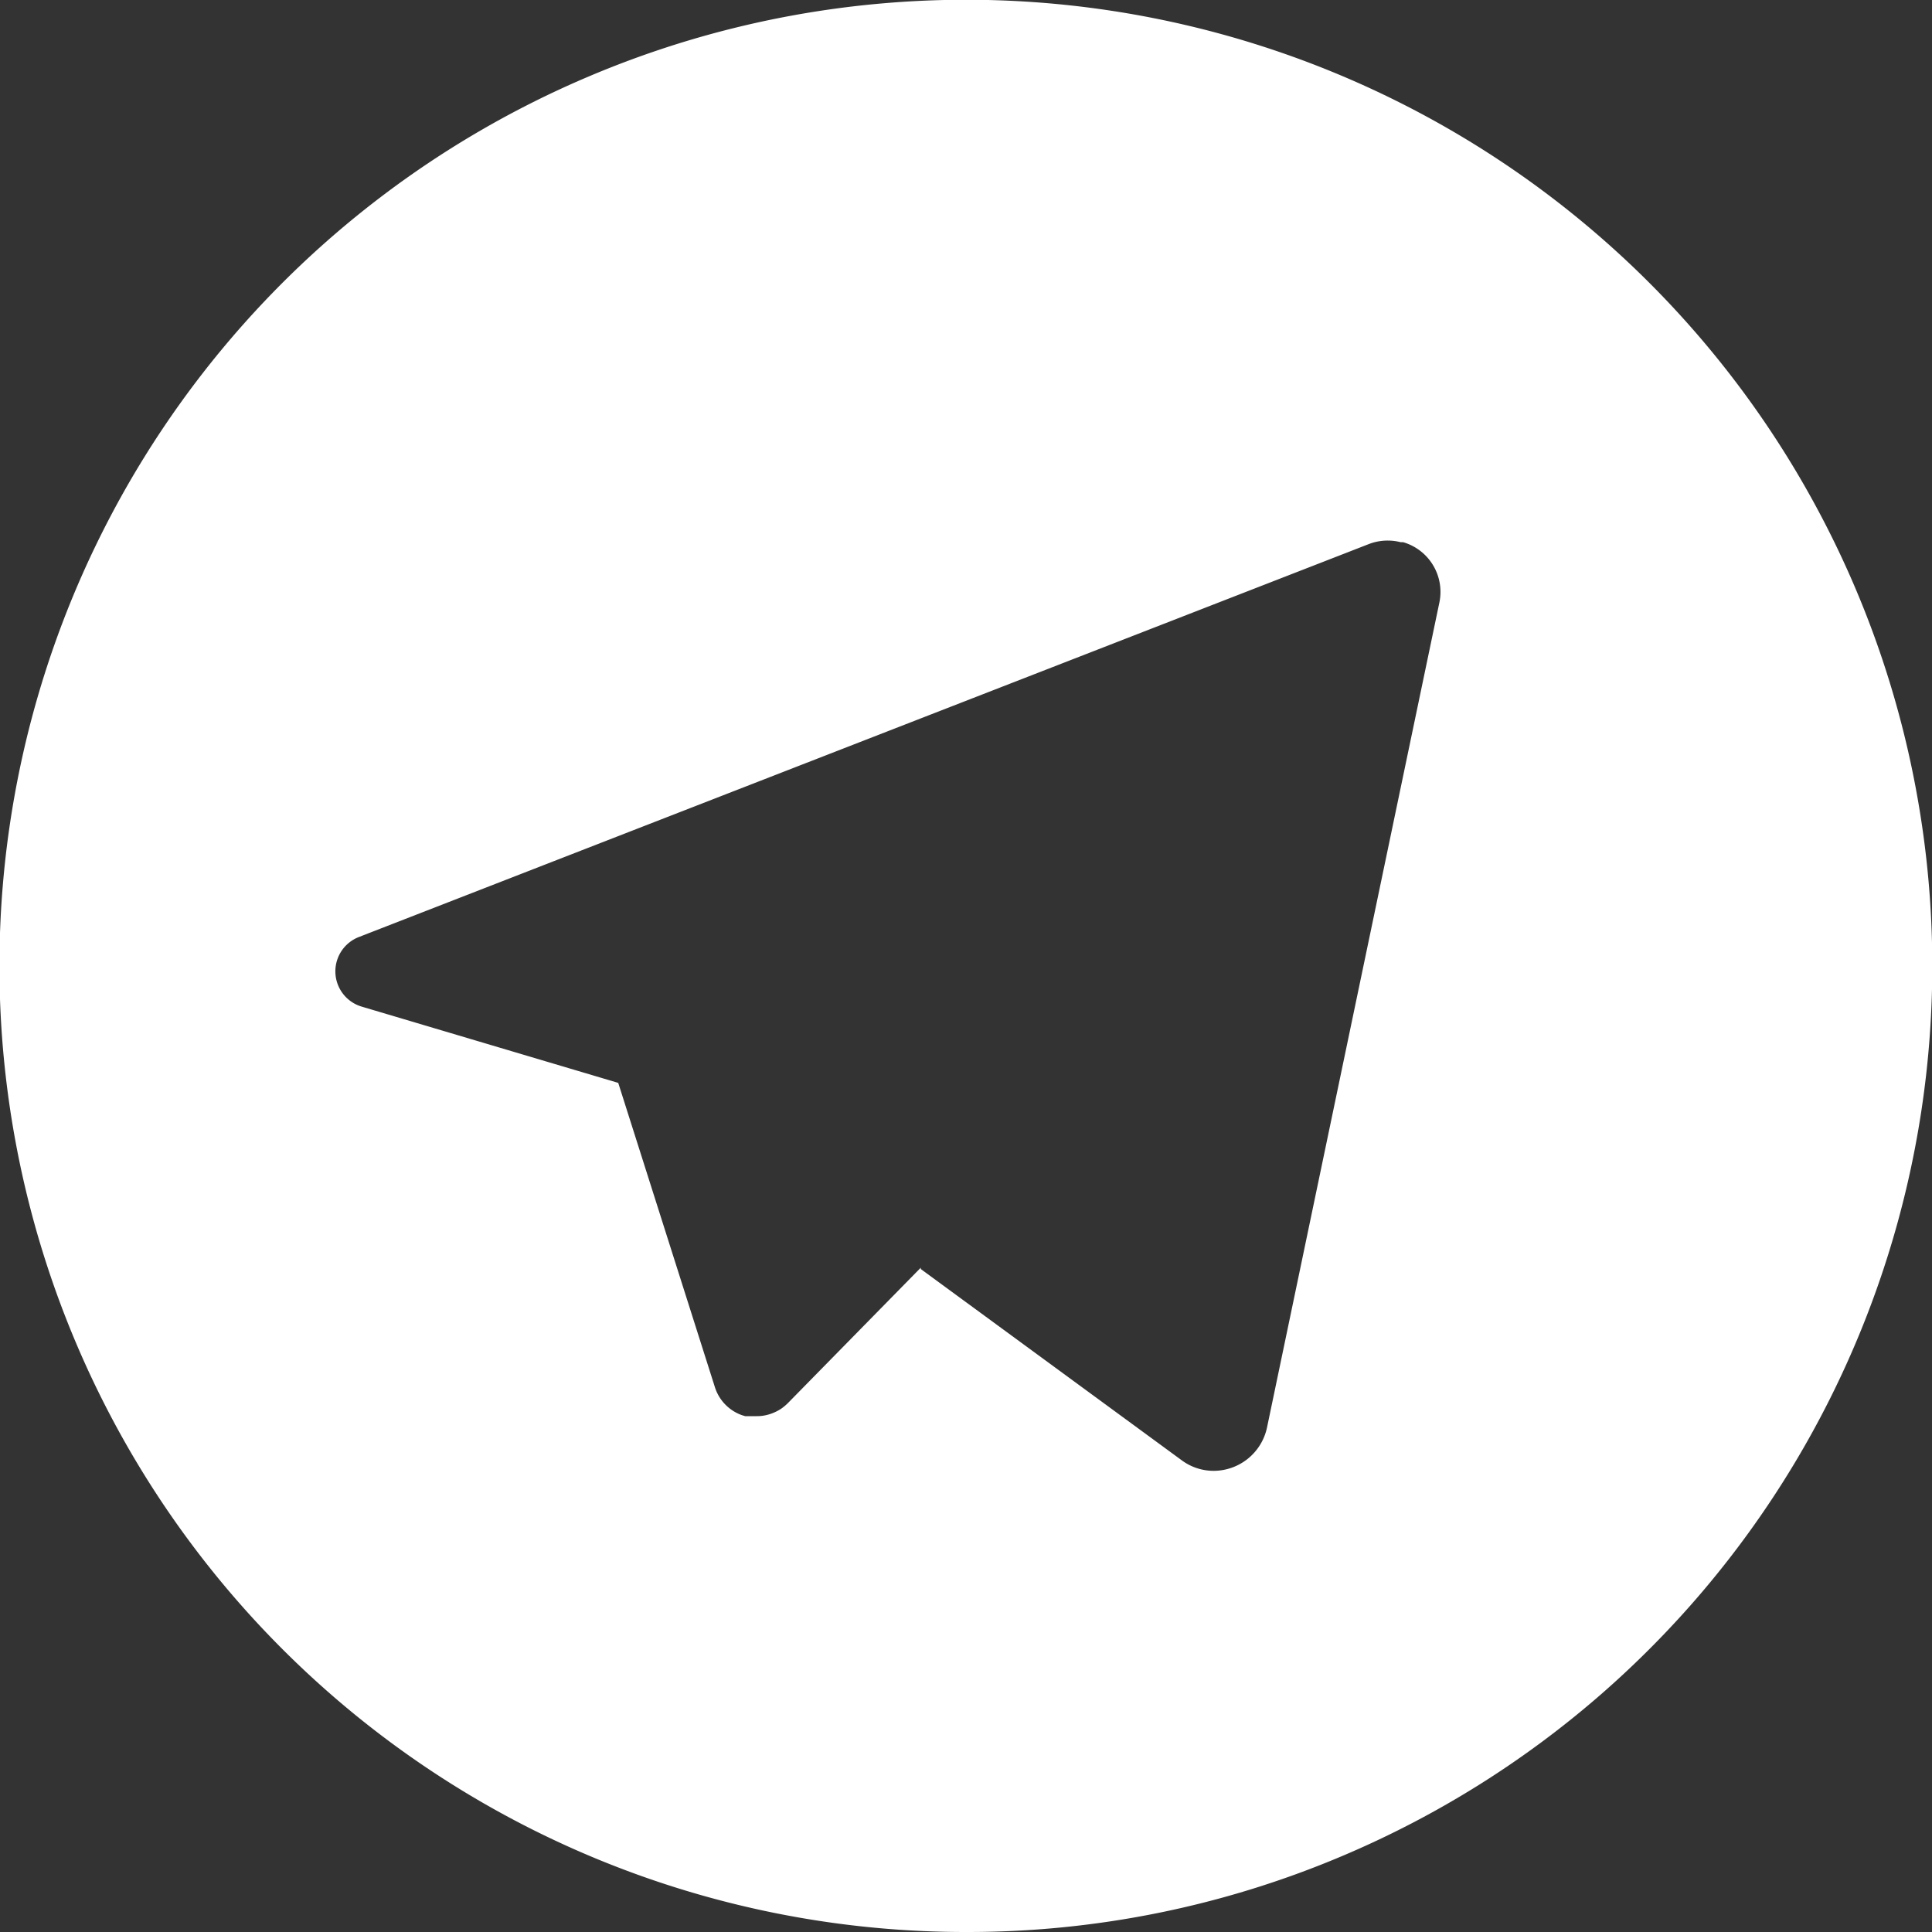 <svg xmlns="http://www.w3.org/2000/svg" viewBox="0 0 20 20"><rect x="0" y="0" width="20" height="20" fill="#333333" stroke="none"/><path fill="#fff" d="M10 20A10 10 0 016.108.786a10 10 0 017.785 18.428A9.937 9.937 0 0110 20zm-.468-6.863l2.7 1.979a.554.554 0 00.331.11.566.566 0 00.553-.448L14.9 6.239a.536.536 0 00-.374-.626H14.5a.527.527 0 00-.132-.017.539.539 0 00-.2.037L3.715 9.7a.381.381 0 00.031.721l2.654.789 1 3.148a.452.452 0 00.281.292l.033.01h.12a.428.428 0 00.122-.017.453.453 0 00.065-.024.438.438 0 00.064-.035.378.378 0 00.032-.024.506.506 0 00.041-.037l1.374-1.4z" data-name="Subtraction 69"/></svg>